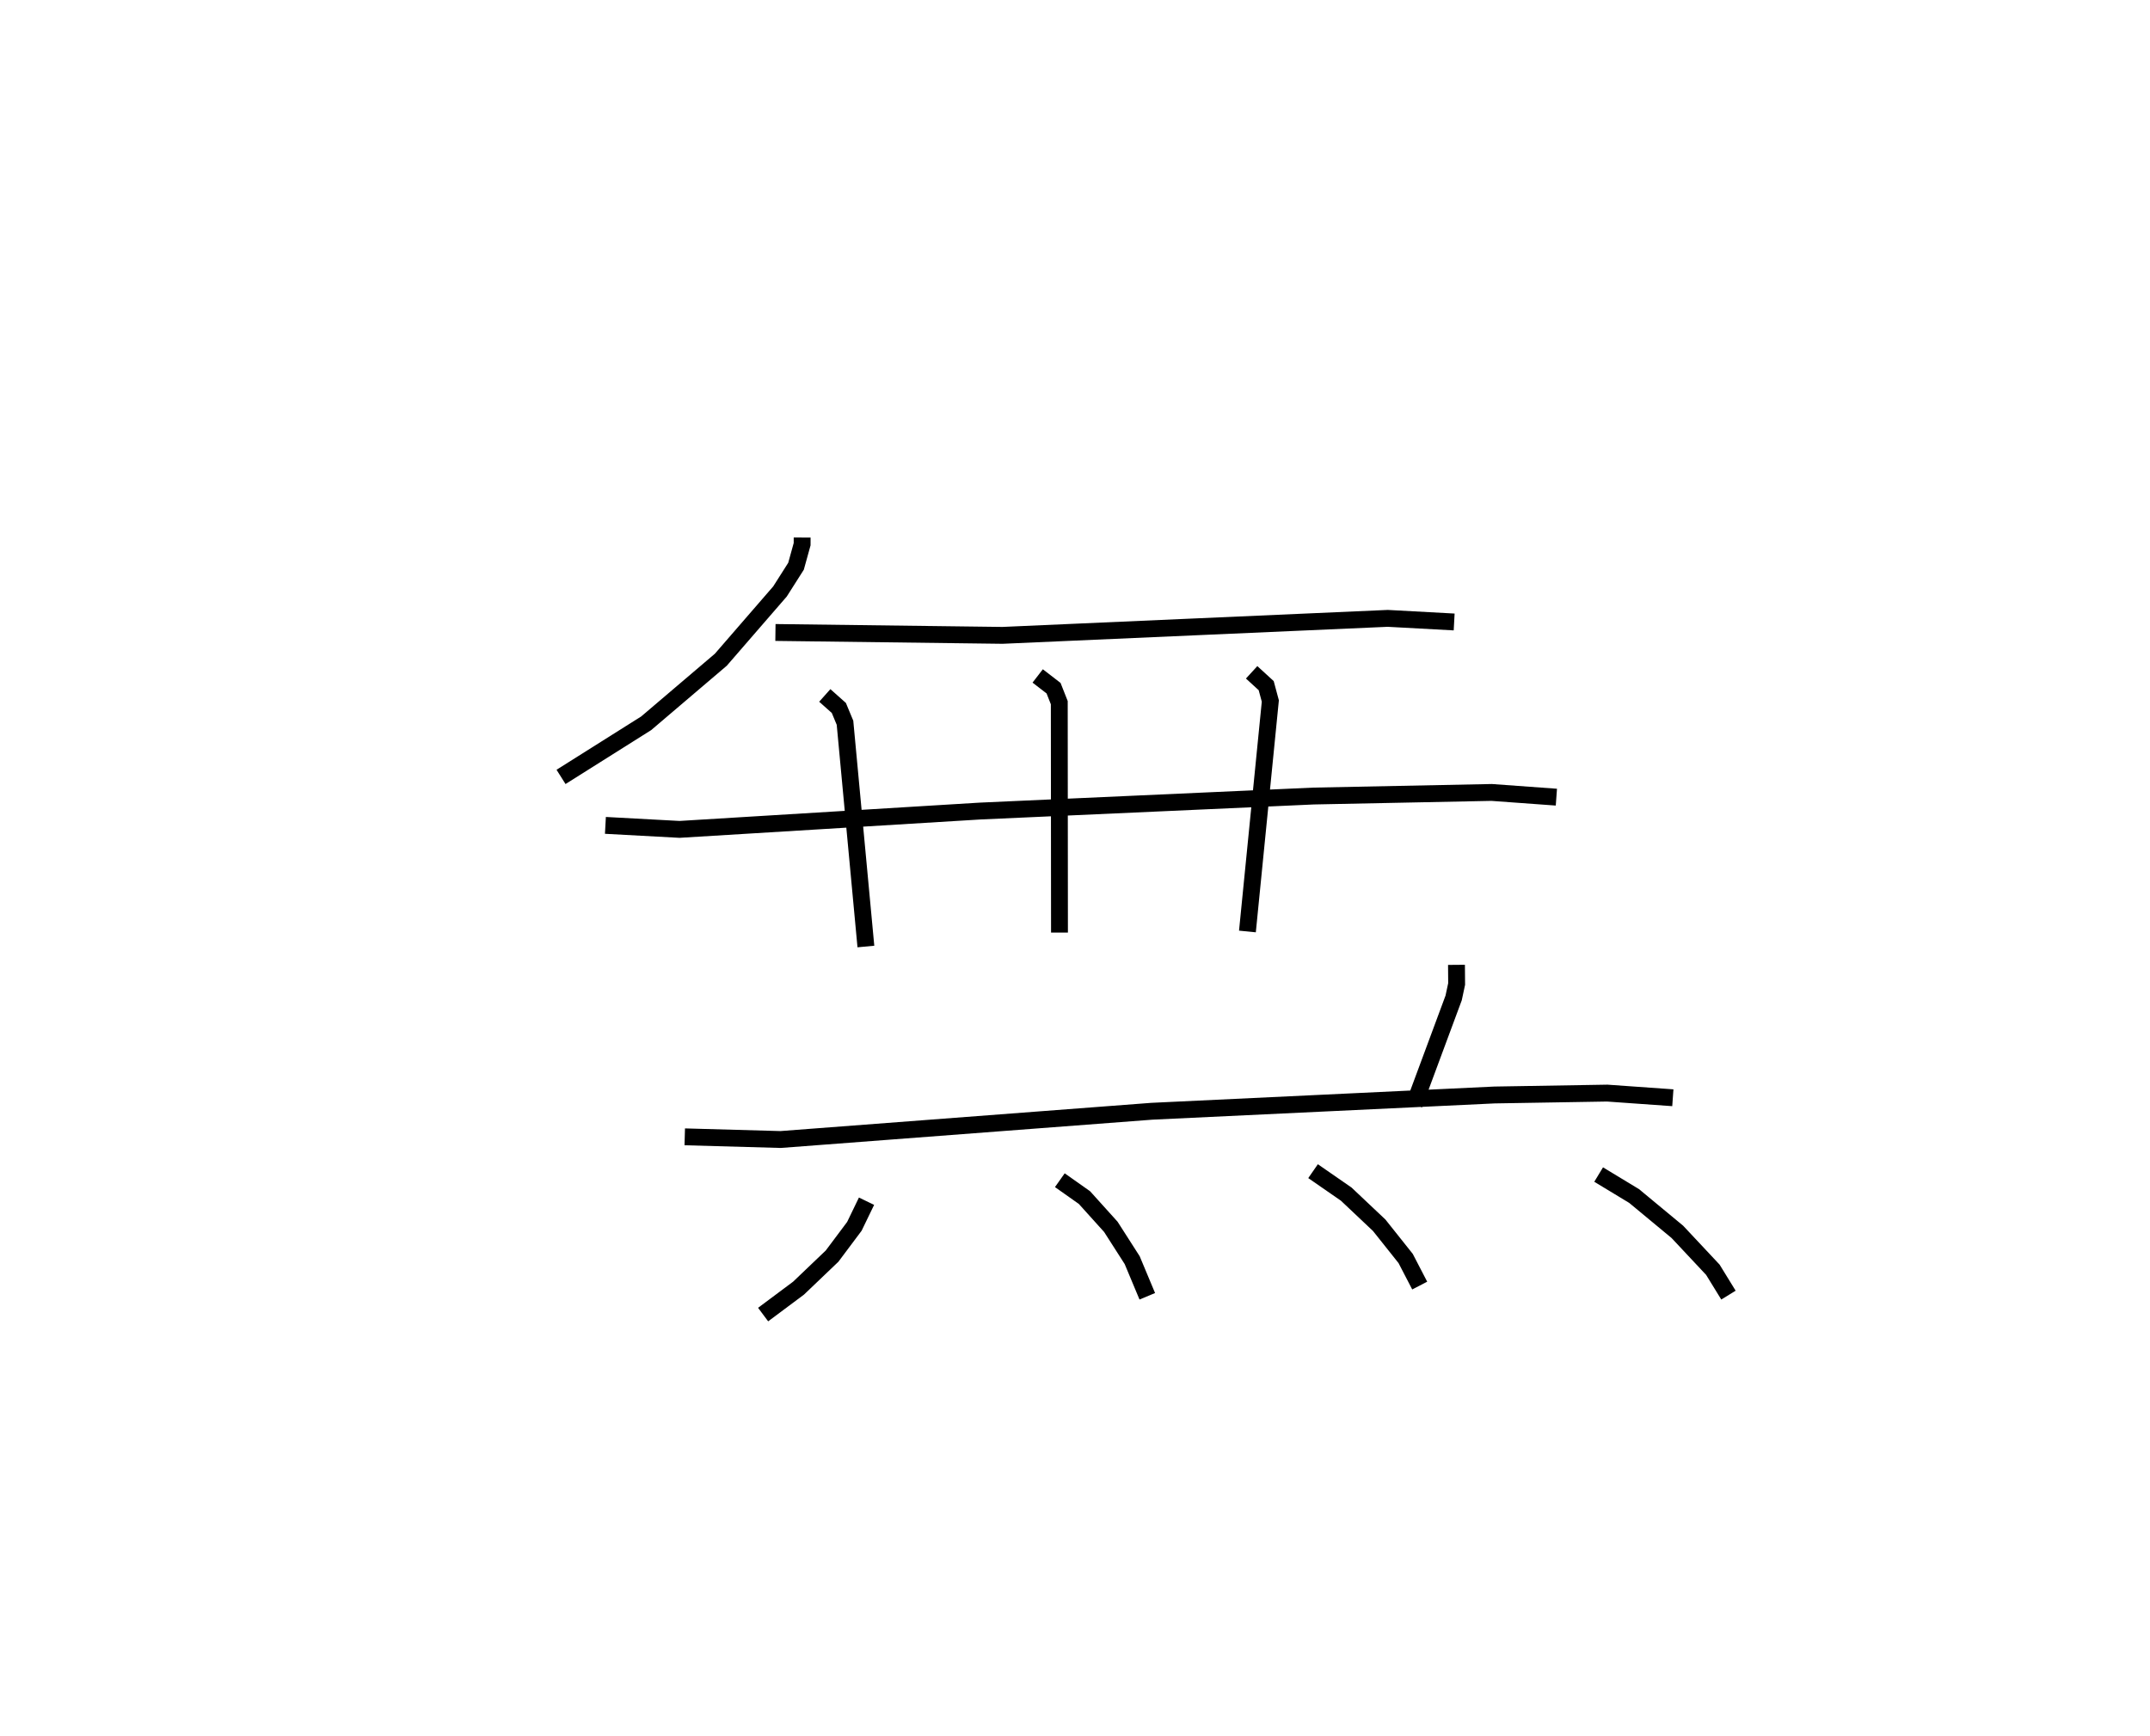 <?xml version="1.0" encoding="utf-8" ?>
<svg baseProfile="full" height="102.965" version="1.1" width="127.494" xmlns="http://www.w3.org/2000/svg" xmlns:ev="http://www.w3.org/2001/xml-events" xmlns:xlink="http://www.w3.org/1999/xlink"><defs /><rect fill="white" height="102.965" width="127.494" x="0" y="0" /><path d="M25,25 m0.0,0.0 m22.567,6.882 l-0.001,0.394 -0.363,1.31 l-0.95,1.494 -3.508,4.049 l-4.426,3.769 -5.05,3.181 m12.714,-8.566 l13.467,0.171 22.842,-1.008 l3.939,0.214 m-50.33,12.064 l4.396,0.238 17.831,-1.088 l19.759,-0.89 10.568,-0.213 l3.838,0.279 m-43.383,-6.033 l0.833,0.742 0.365,0.878 l1.239,13.272 m10.188,-16.048 l0.941,0.726 0.339,0.859 l0.012,13.636 m11.395,-15.436 l0.863,0.79 0.245,0.911 l-1.358,13.67 m12.397,1.979 l0.009,1.135 -0.177,0.827 l-2.346,6.323 m-43.249,1.916 l5.684,0.159 22.016,-1.676 l20.314,-0.965 6.689,-0.112 l3.89,0.276 m-47.814,6.136 l-0.721,1.491 -1.321,1.765 l-1.989,1.9 -2.101,1.568 m17.595,-7.97 l1.46,1.031 1.566,1.737 l1.264,1.974 0.896,2.143 m9.83,-7.421 l1.966,1.361 1.956,1.847 l1.568,1.97 0.834,1.608 m10.611,-6.585 l2.104,1.274 2.563,2.125 l2.106,2.248 0.925,1.504 " fill="none" stroke="black" stroke-width="1" /></svg>